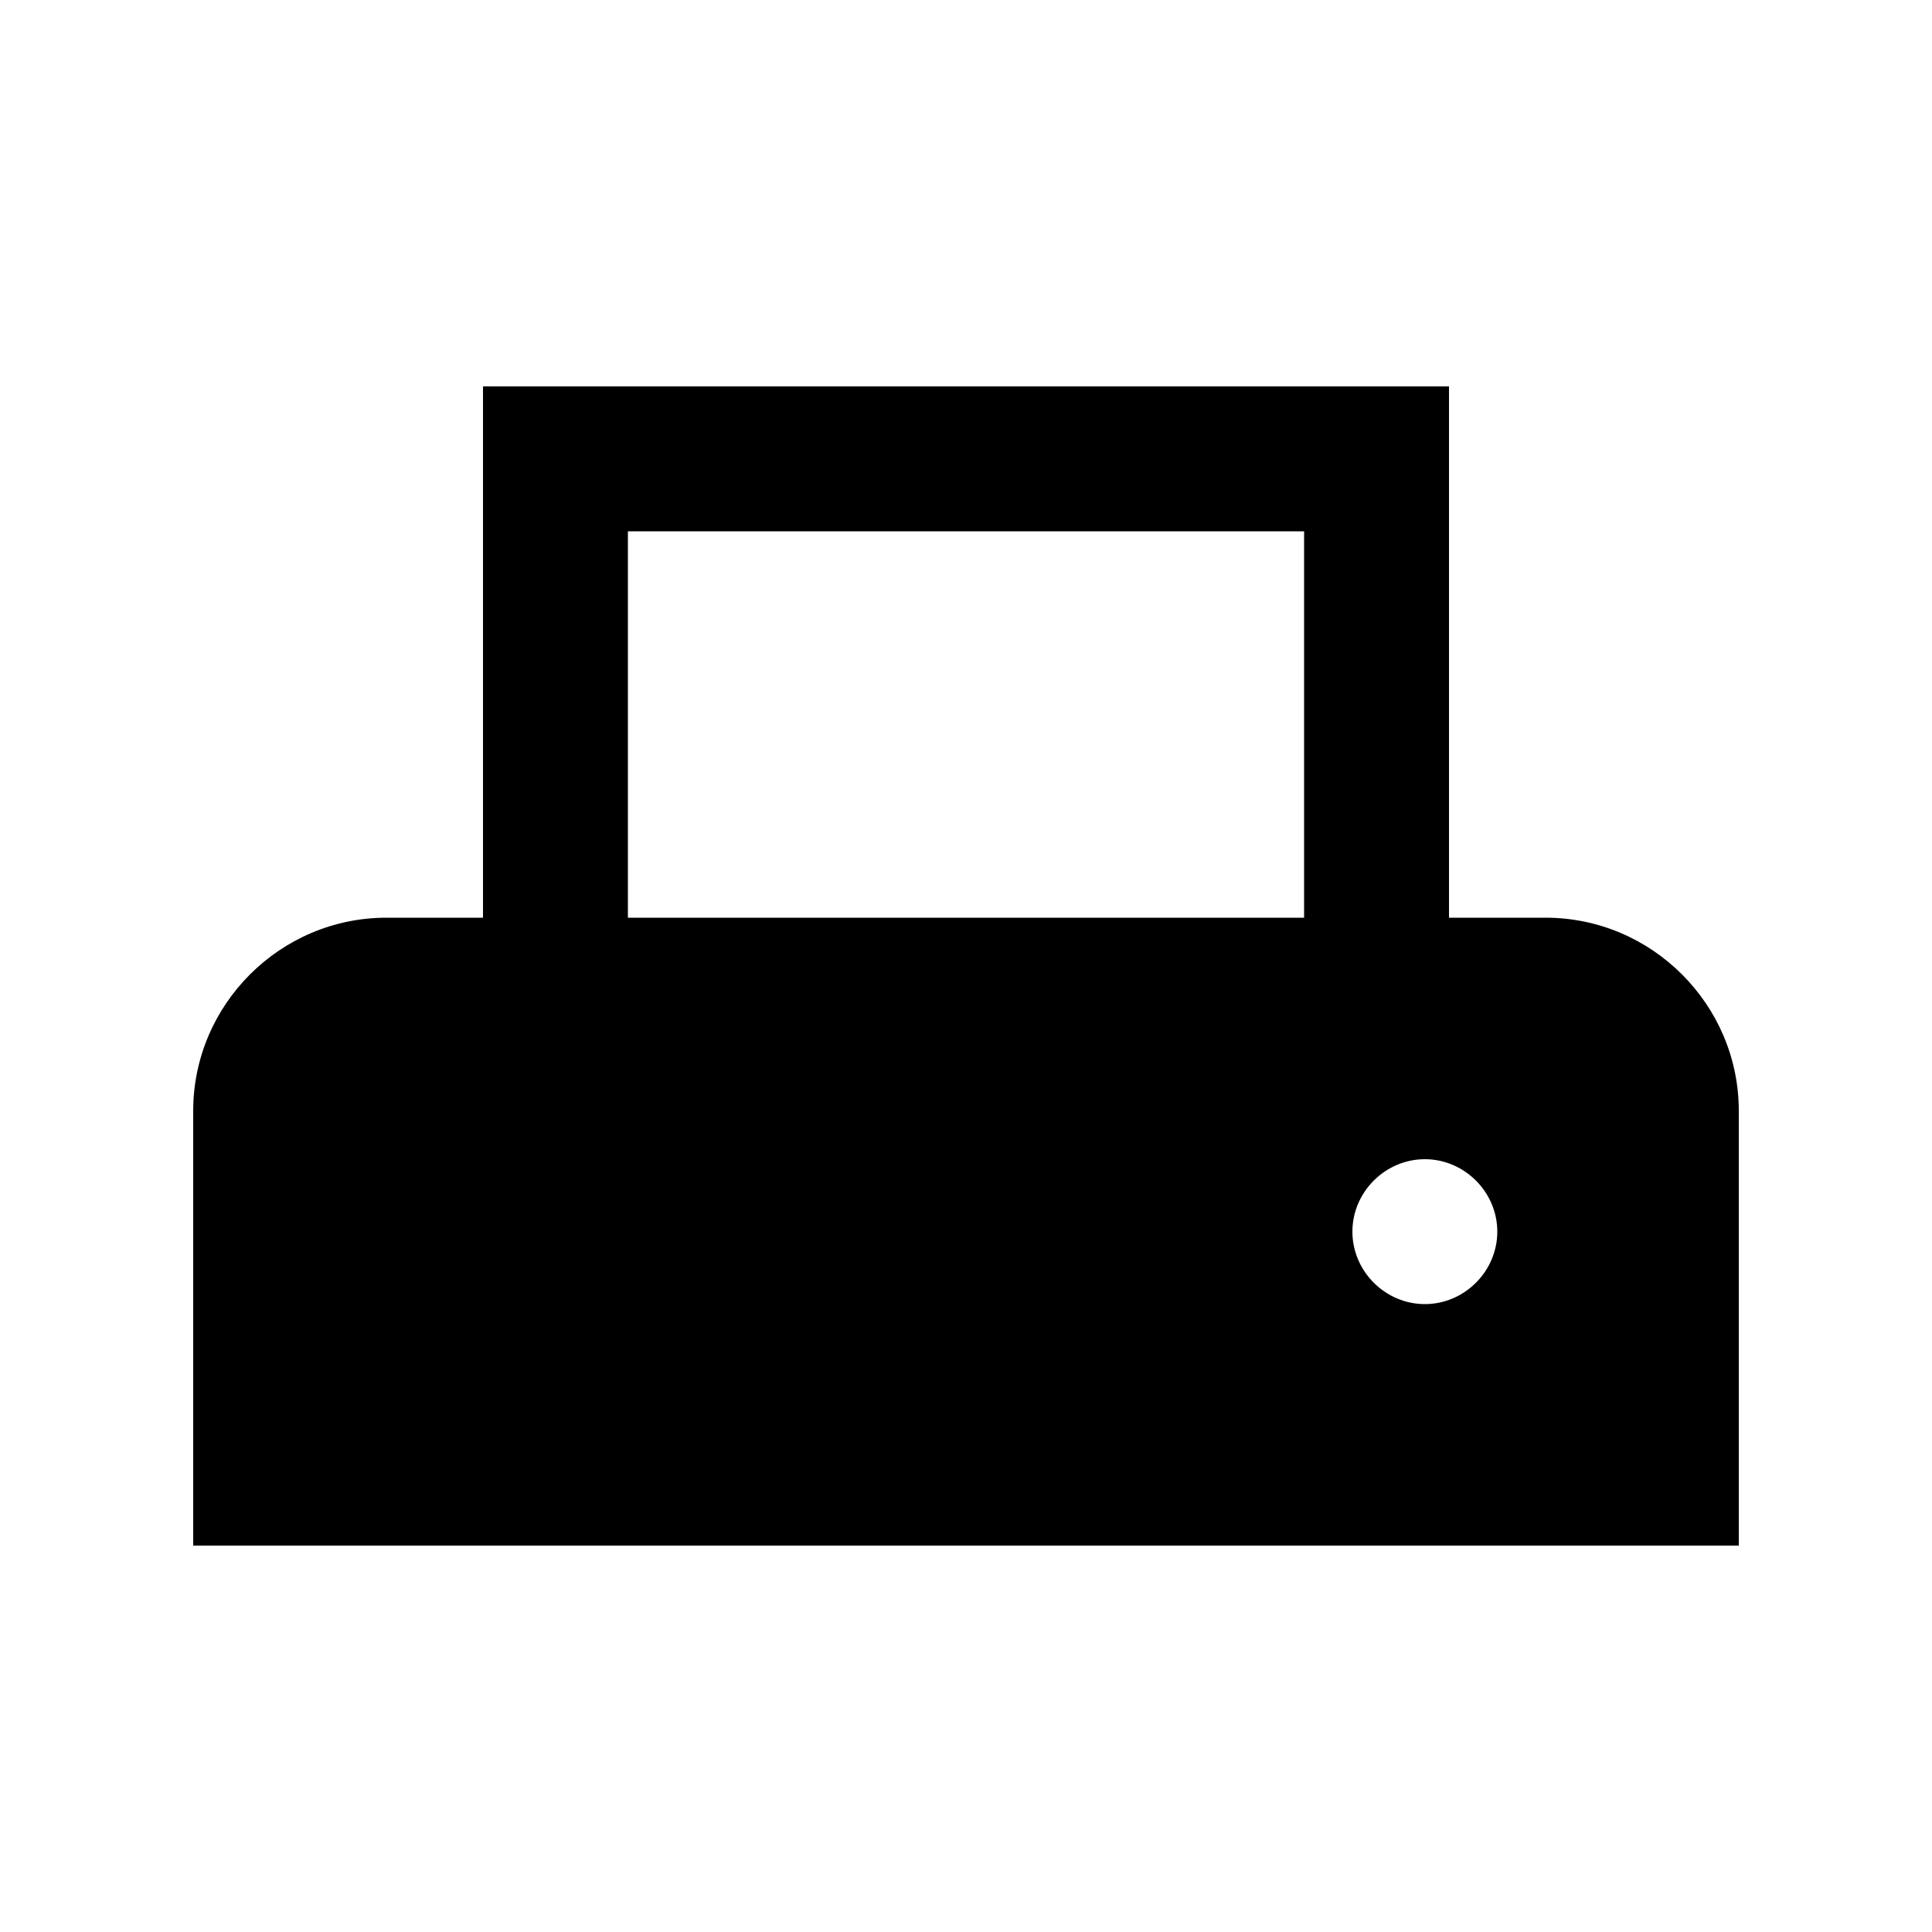 <svg xmlns="http://www.w3.org/2000/svg" enable-background="new 0 0 20 20" height="20" viewBox="0 0 20 20" width="20"><g><rect fill="none" height="20" width="20"/></g><g><path d="M16,9.5h-1V4H5v5.5H4c-1.1,0-2,0.9-2,2V16h16v-4.5C18,10.4,17.1,9.5,16,9.5z M13.5,9.5h-7v-4h7V9.5z M14.75,13.5 c-0.41,0-0.75-0.34-0.75-0.75c0-0.41,0.34-0.75,0.75-0.75s0.75,0.34,0.75,0.75C15.5,13.16,15.16,13.5,14.75,13.5z"/></g></svg>